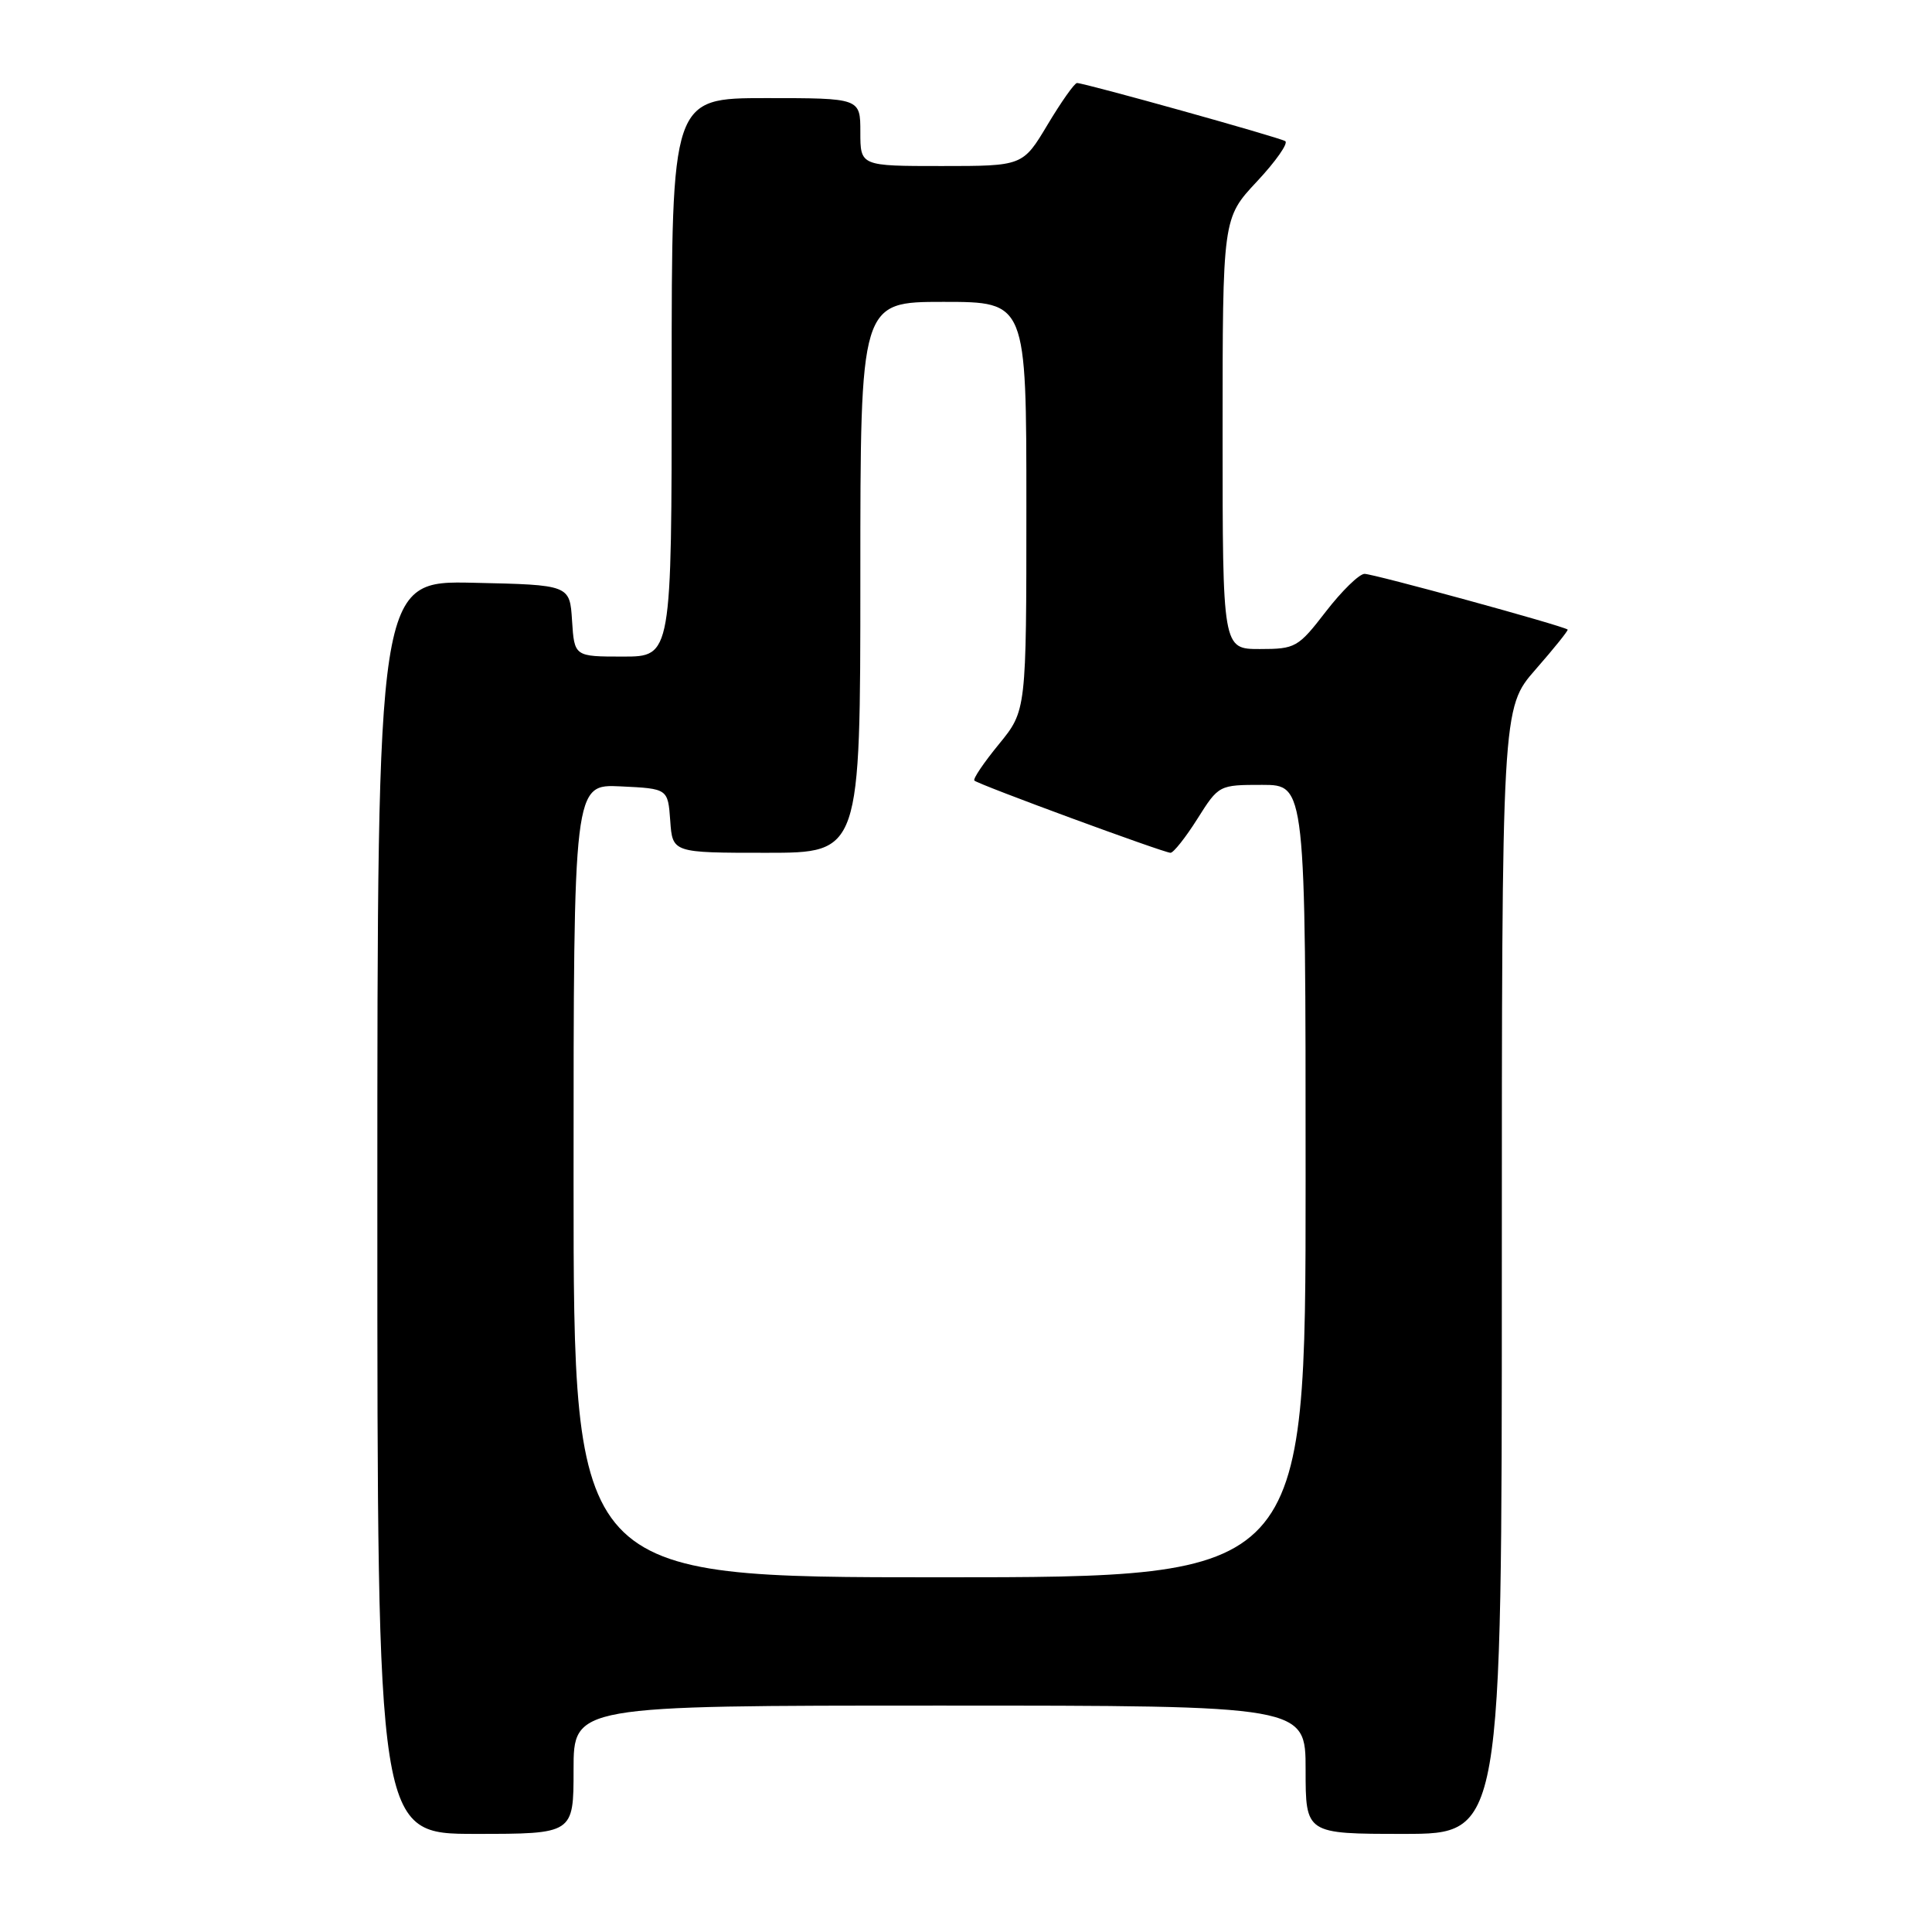 <?xml version="1.0" encoding="UTF-8" standalone="no"?>
<!DOCTYPE svg PUBLIC "-//W3C//DTD SVG 1.1//EN" "http://www.w3.org/Graphics/SVG/1.1/DTD/svg11.dtd" >
<svg xmlns="http://www.w3.org/2000/svg" xmlns:xlink="http://www.w3.org/1999/xlink" version="1.1" viewBox="0 0 256 256">
 <g >
 <path fill="currentColor"
d=" M 76.00 234.50 C 76.00 226.00 76.00 226.00 124.50 226.00 C 173.00 226.00 173.00 226.00 173.00 234.50 C 173.00 243.00 173.00 243.00 186.00 243.00 C 199.00 243.00 199.00 243.00 199.00 168.41 C 199.00 93.82 199.00 93.82 203.47 88.71 C 205.93 85.90 207.84 83.52 207.72 83.42 C 207.10 82.91 181.90 76.01 180.80 76.04 C 180.08 76.07 177.78 78.32 175.68 81.04 C 172.01 85.80 171.65 86.00 166.93 86.00 C 162.00 86.00 162.00 86.00 162.00 57.46 C 162.00 28.91 162.00 28.91 166.55 24.05 C 169.06 21.37 170.74 18.96 170.30 18.70 C 169.45 18.18 143.71 11.00 142.71 11.00 C 142.38 11.00 140.63 13.48 138.82 16.50 C 135.53 22.00 135.53 22.00 124.77 22.00 C 114.00 22.00 114.00 22.00 114.00 17.50 C 114.00 13.00 114.00 13.00 101.50 13.00 C 89.00 13.00 89.00 13.00 89.00 50.00 C 89.00 87.00 89.00 87.00 82.55 87.00 C 76.11 87.00 76.11 87.00 75.80 82.25 C 75.50 77.50 75.50 77.50 62.75 77.22 C 50.00 76.94 50.00 76.94 50.00 159.97 C 50.00 243.00 50.00 243.00 63.00 243.00 C 76.00 243.00 76.00 243.00 76.00 234.50 Z  M 76.00 156.45 C 76.00 103.90 76.00 103.90 82.25 104.20 C 88.50 104.50 88.50 104.50 88.81 108.75 C 89.11 113.00 89.11 113.00 101.56 113.00 C 114.00 113.00 114.00 113.00 114.00 76.50 C 114.00 40.00 114.00 40.00 125.00 40.00 C 136.00 40.00 136.00 40.00 136.00 67.08 C 136.00 94.16 136.00 94.16 132.36 98.61 C 130.36 101.05 128.89 103.22 129.11 103.43 C 129.65 103.96 154.22 113.00 155.10 113.00 C 155.49 113.00 157.10 110.98 158.66 108.50 C 161.49 104.02 161.52 104.00 167.25 104.00 C 173.00 104.00 173.00 104.00 173.00 156.50 C 173.00 209.00 173.00 209.00 124.50 209.00 C 76.00 209.00 76.00 209.00 76.00 156.45 Z "/>
</g>
</svg>